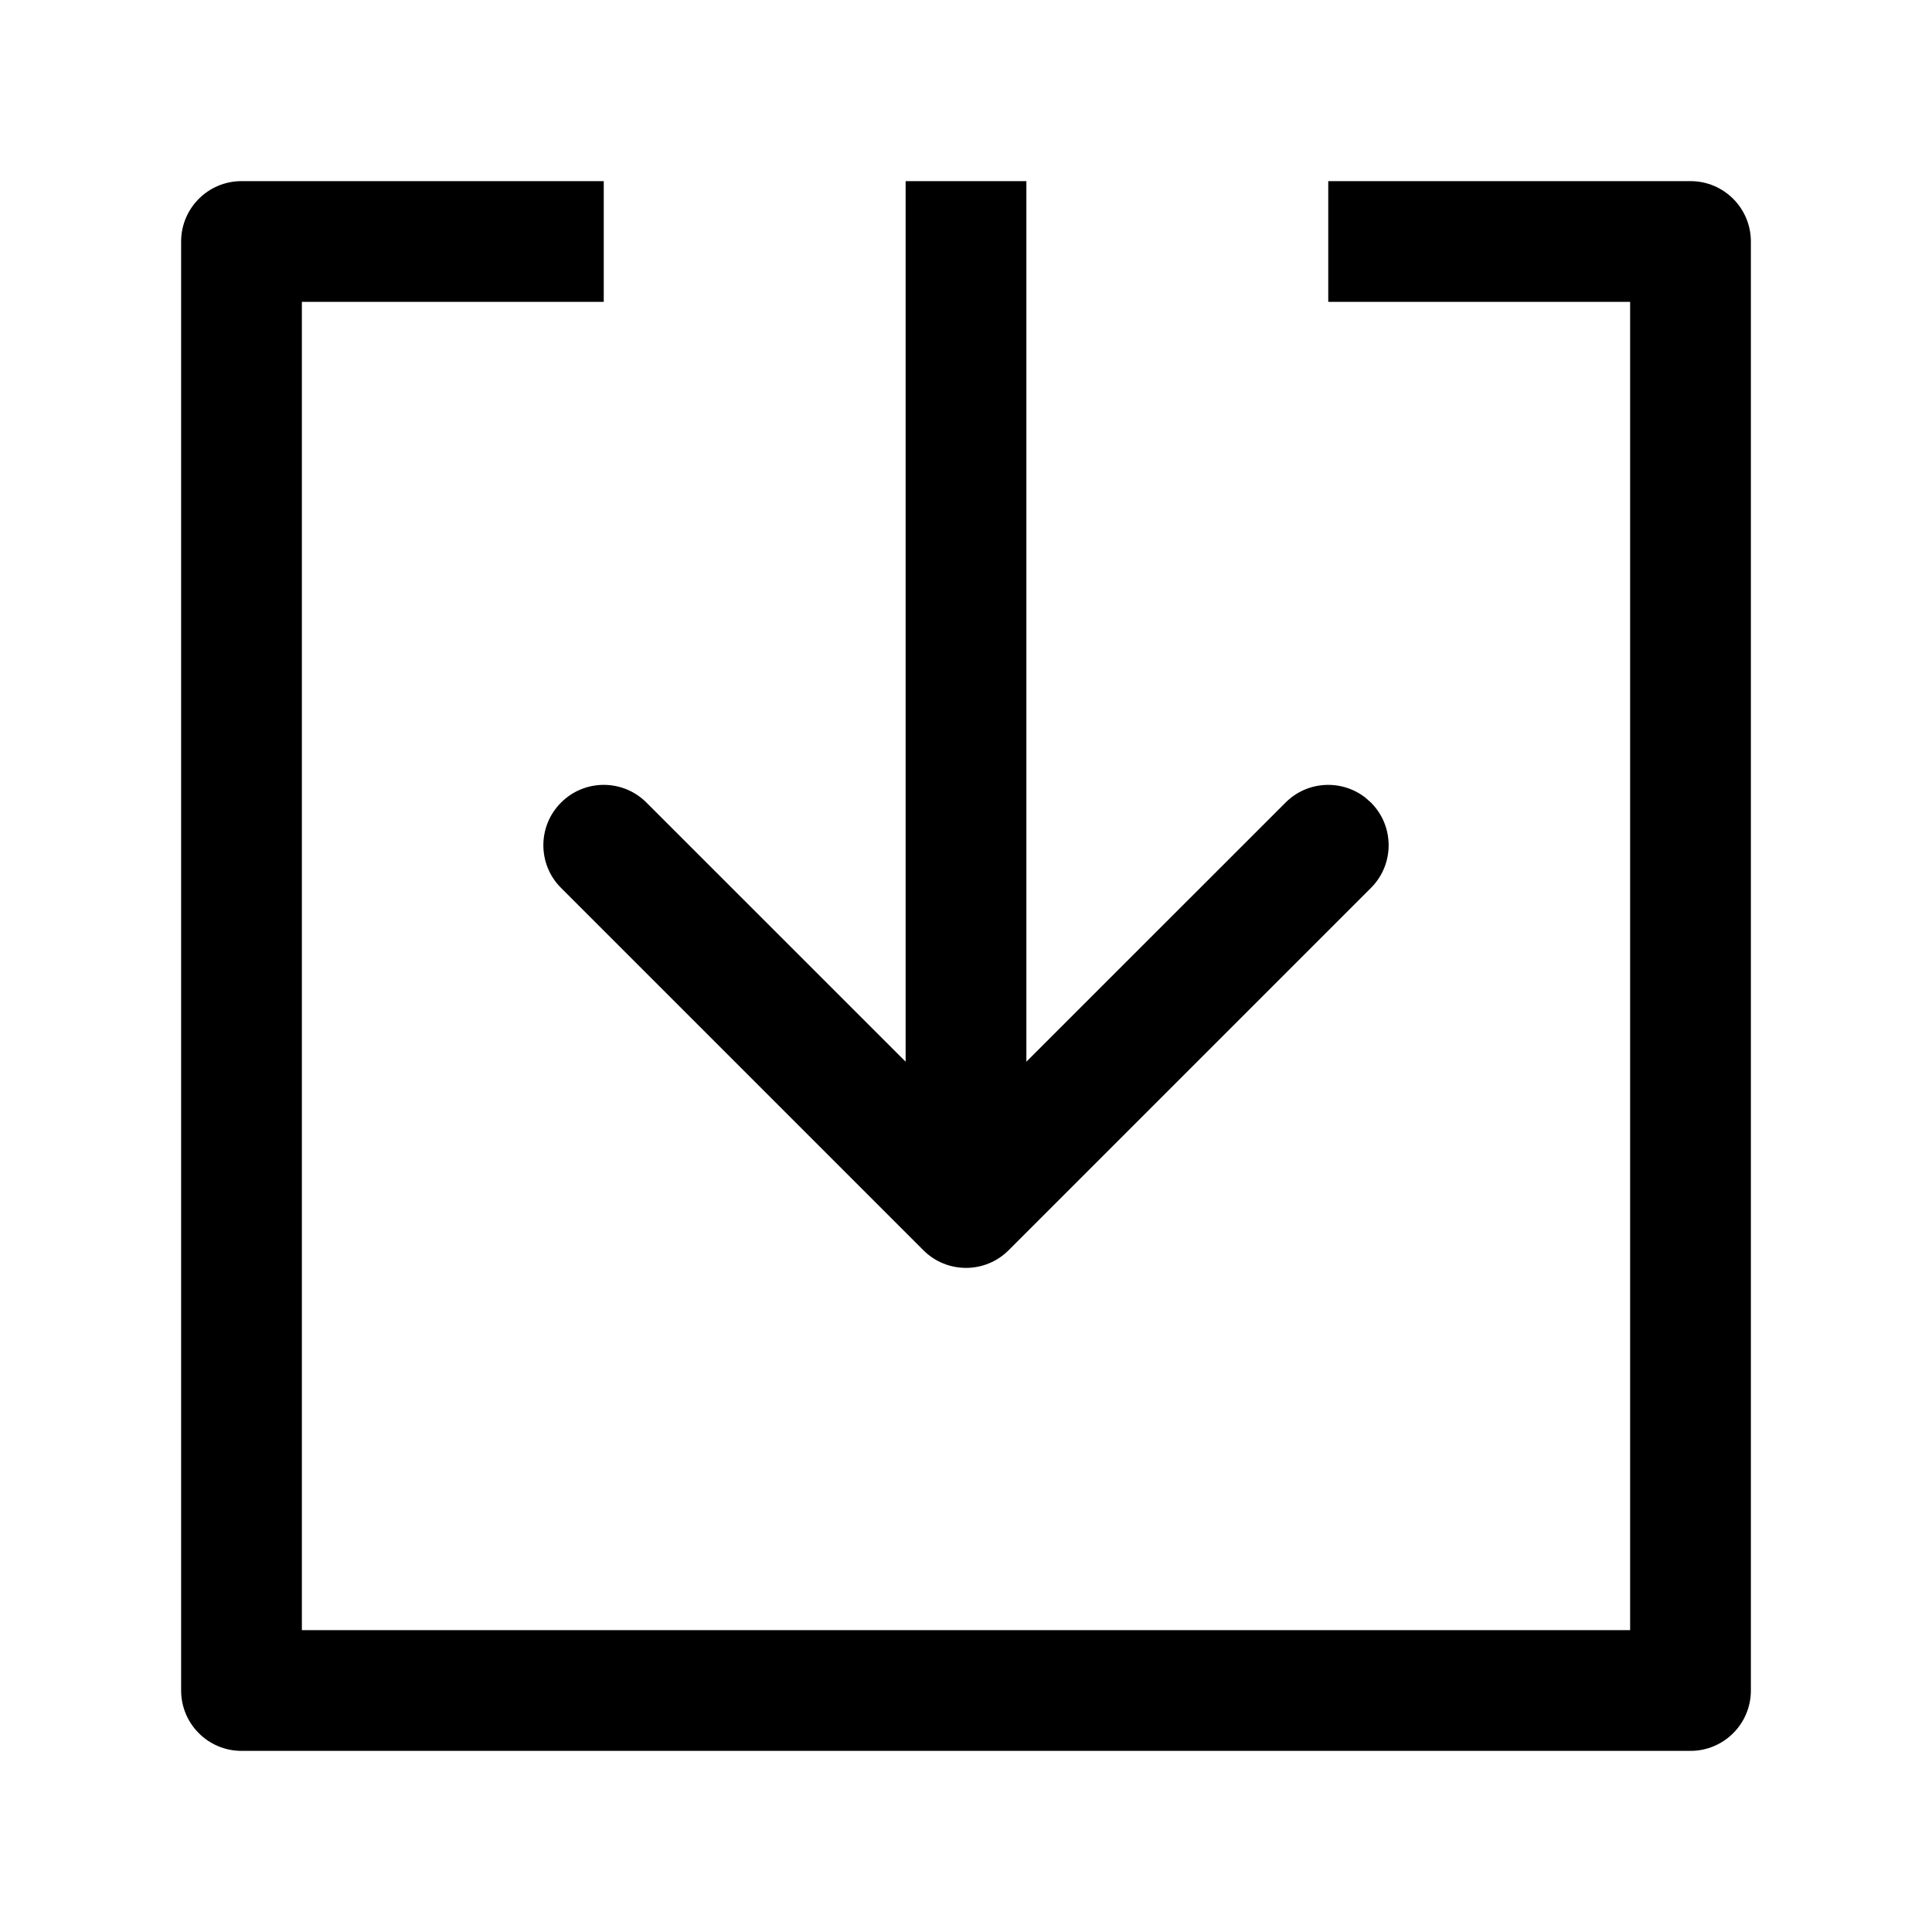 <svg xmlns="http://www.w3.org/2000/svg" width="32px" height="32px" viewBox="0 0 32 32" version="1.1">
    <title>linear-new-symbol-arrow-import-down-square</title>
    <g id="linear-new-symbol-arrow-import-down-square" stroke-width="1" fill-rule="evenodd">
        <path d="M10,3 L10,5 L5,5 L5,27 L27,27 L27,5 L22,5 L22,3 L28,3 C28.552,3 29,3.448 29,4 L29,28 C29,28.552 28.552,29 28,29 L4,29 C3.448,29 3,28.552 3,28 L3,4 C3,3.448 3.448,3 4,3 L10,3 Z M17,3 L17,17.585 L21.293,13.293 C21.653,12.932 22.221,12.905 22.613,13.21 L22.707,13.293 C23.098,13.683 23.098,14.317 22.707,14.707 L16.707,20.707 C16.317,21.098 15.683,21.098 15.293,20.707 L9.293,14.707 C8.902,14.317 8.902,13.683 9.293,13.293 C9.683,12.902 10.317,12.902 10.707,13.293 L15,17.585 L15,3 L17,3 Z" id="&#24418;&#29366;" fill-rule="nonzero" />
    </g>
</svg>